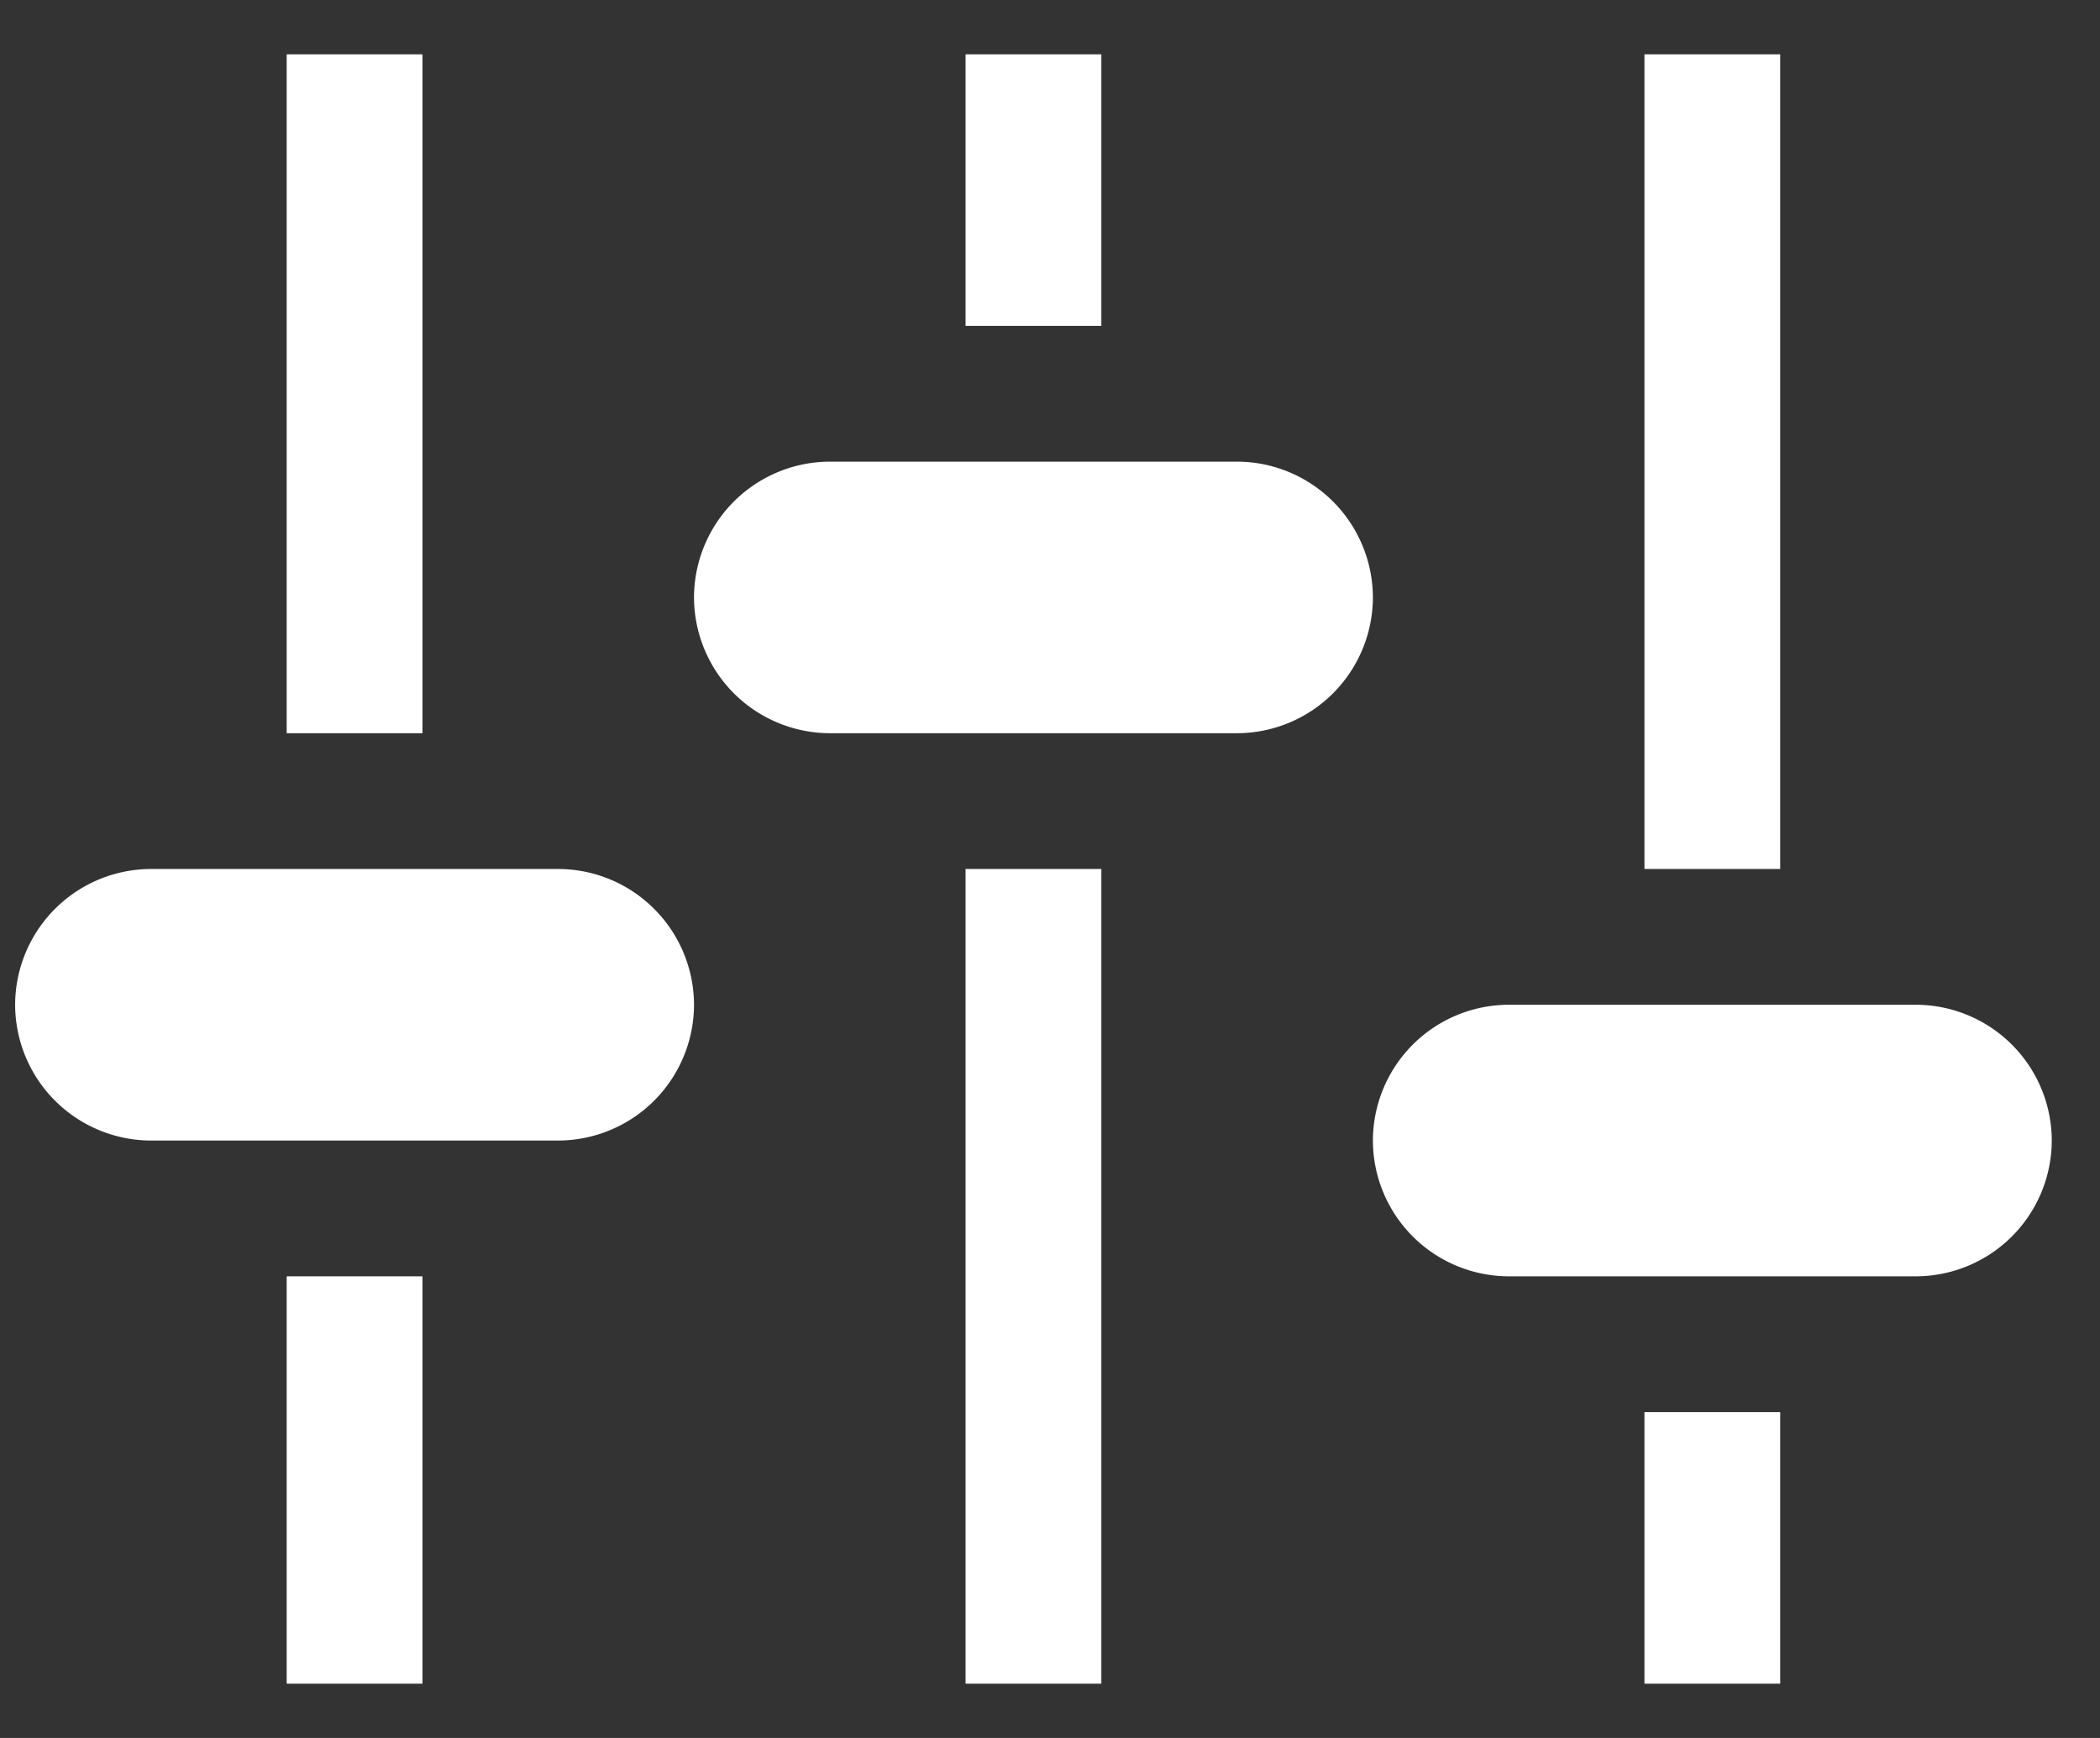 <svg width="29" height="24" fill="none" xmlns="http://www.w3.org/2000/svg"><rect width="100%" height="100%" fill="#333333" stroke="none"/><path fill-rule="evenodd" clip-rule="evenodd" d="M5.834 10.125H3.959V.75h1.875v9.375zM3.959 23.25h1.875v-5.625H3.959v5.625zm9.375 0h1.875V12h-1.875v11.25zm9.375 0h1.875V19.5h-1.875v3.75zM24.584.75h-1.875V12h1.875V.75zm-9.375 0h-1.875V4.5h1.875V.75zM7.709 12H2.084a1.88 1.88 0 00-1.875 1.875 1.88 1.88 0 001.875 1.875h5.625a1.88 1.88 0 001.875-1.875A1.88 1.88 0 007.709 12zm9.375-5.625h-5.625A1.88 1.88 0 009.584 8.25a1.88 1.88 0 001.875 1.875h5.625a1.88 1.88 0 001.875-1.875 1.88 1.88 0 00-1.875-1.875zm9.375 7.5h-5.625a1.88 1.88 0 00-1.875 1.875 1.88 1.88 0 001.875 1.875h5.625a1.88 1.88 0 001.875-1.875 1.88 1.88 0 00-1.875-1.875z" fill="#fff"/></svg>